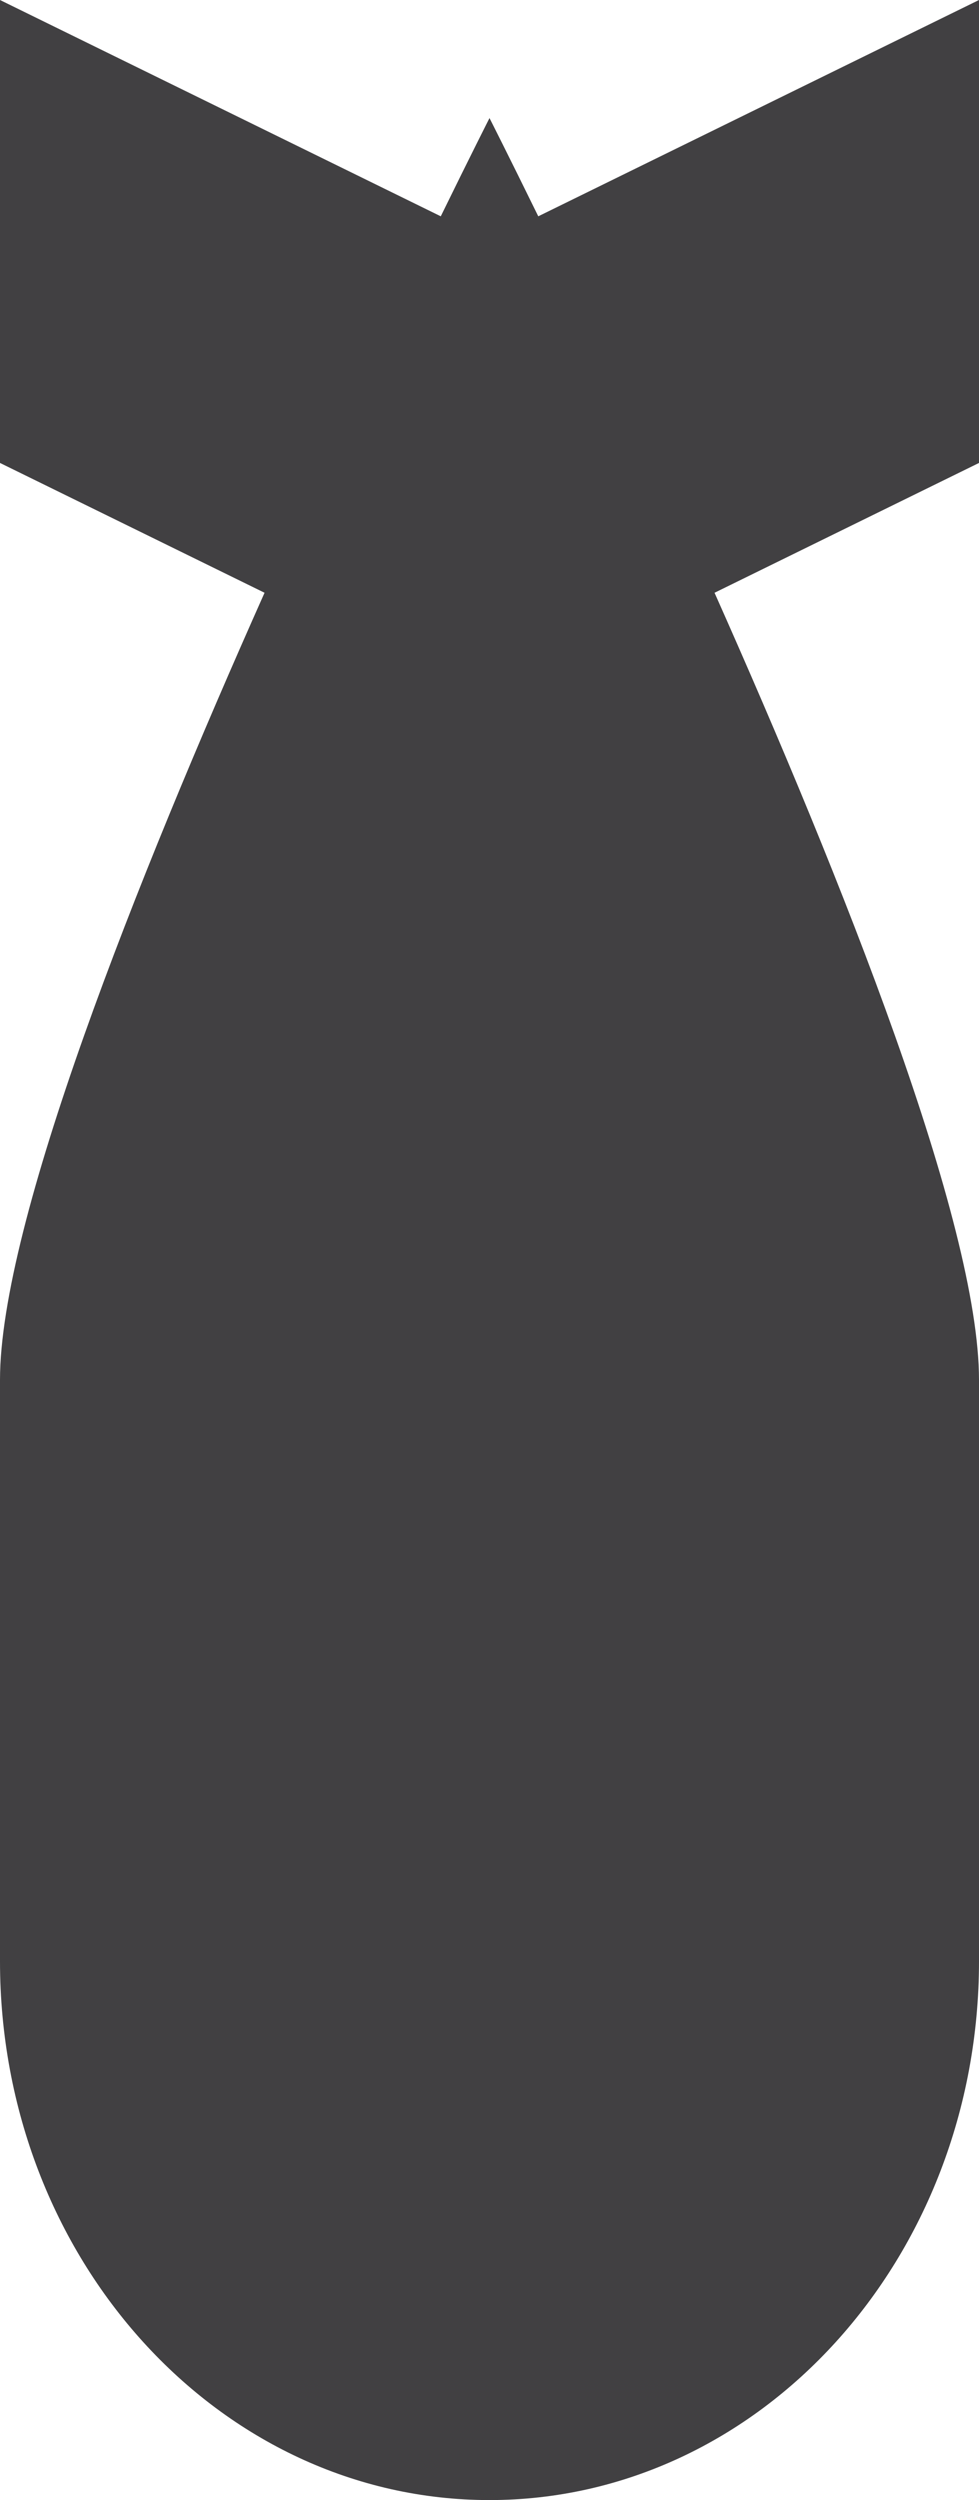 <?xml version="1.0" encoding="utf-8"?>
<!-- Generator: Adobe Illustrator 16.0.0, SVG Export Plug-In . SVG Version: 6.00 Build 0)  -->
<!DOCTYPE svg PUBLIC "-//W3C//DTD SVG 1.1//EN" "http://www.w3.org/Graphics/SVG/1.1/DTD/svg11.dtd">
<svg version="1.1" id="Layer_1" xmlns="http://www.w3.org/2000/svg" xmlns:xlink="http://www.w3.org/1999/xlink" x="0px" y="0px"
	 width="22px" height="56.136px" viewBox="0 0 22 56.136" enable-background="new 0 0 22 56.136" xml:space="preserve">
<path fill="#414042" d="M22,0l-9.904,4.857C11.422,3.482,11,2.651,11,2.651s-0.422,0.831-1.095,2.206L0,0v10.395l5.945,2.915
	C3.055,19.786,0,27.463,0,30.985v13.051c0,6.683,4.925,12.101,11,12.101C17.076,56.136,22,50.718,22,44.036V30.985
	c0-3.522-3.055-11.199-5.943-17.675L22,10.395V0z"/>
</svg>

